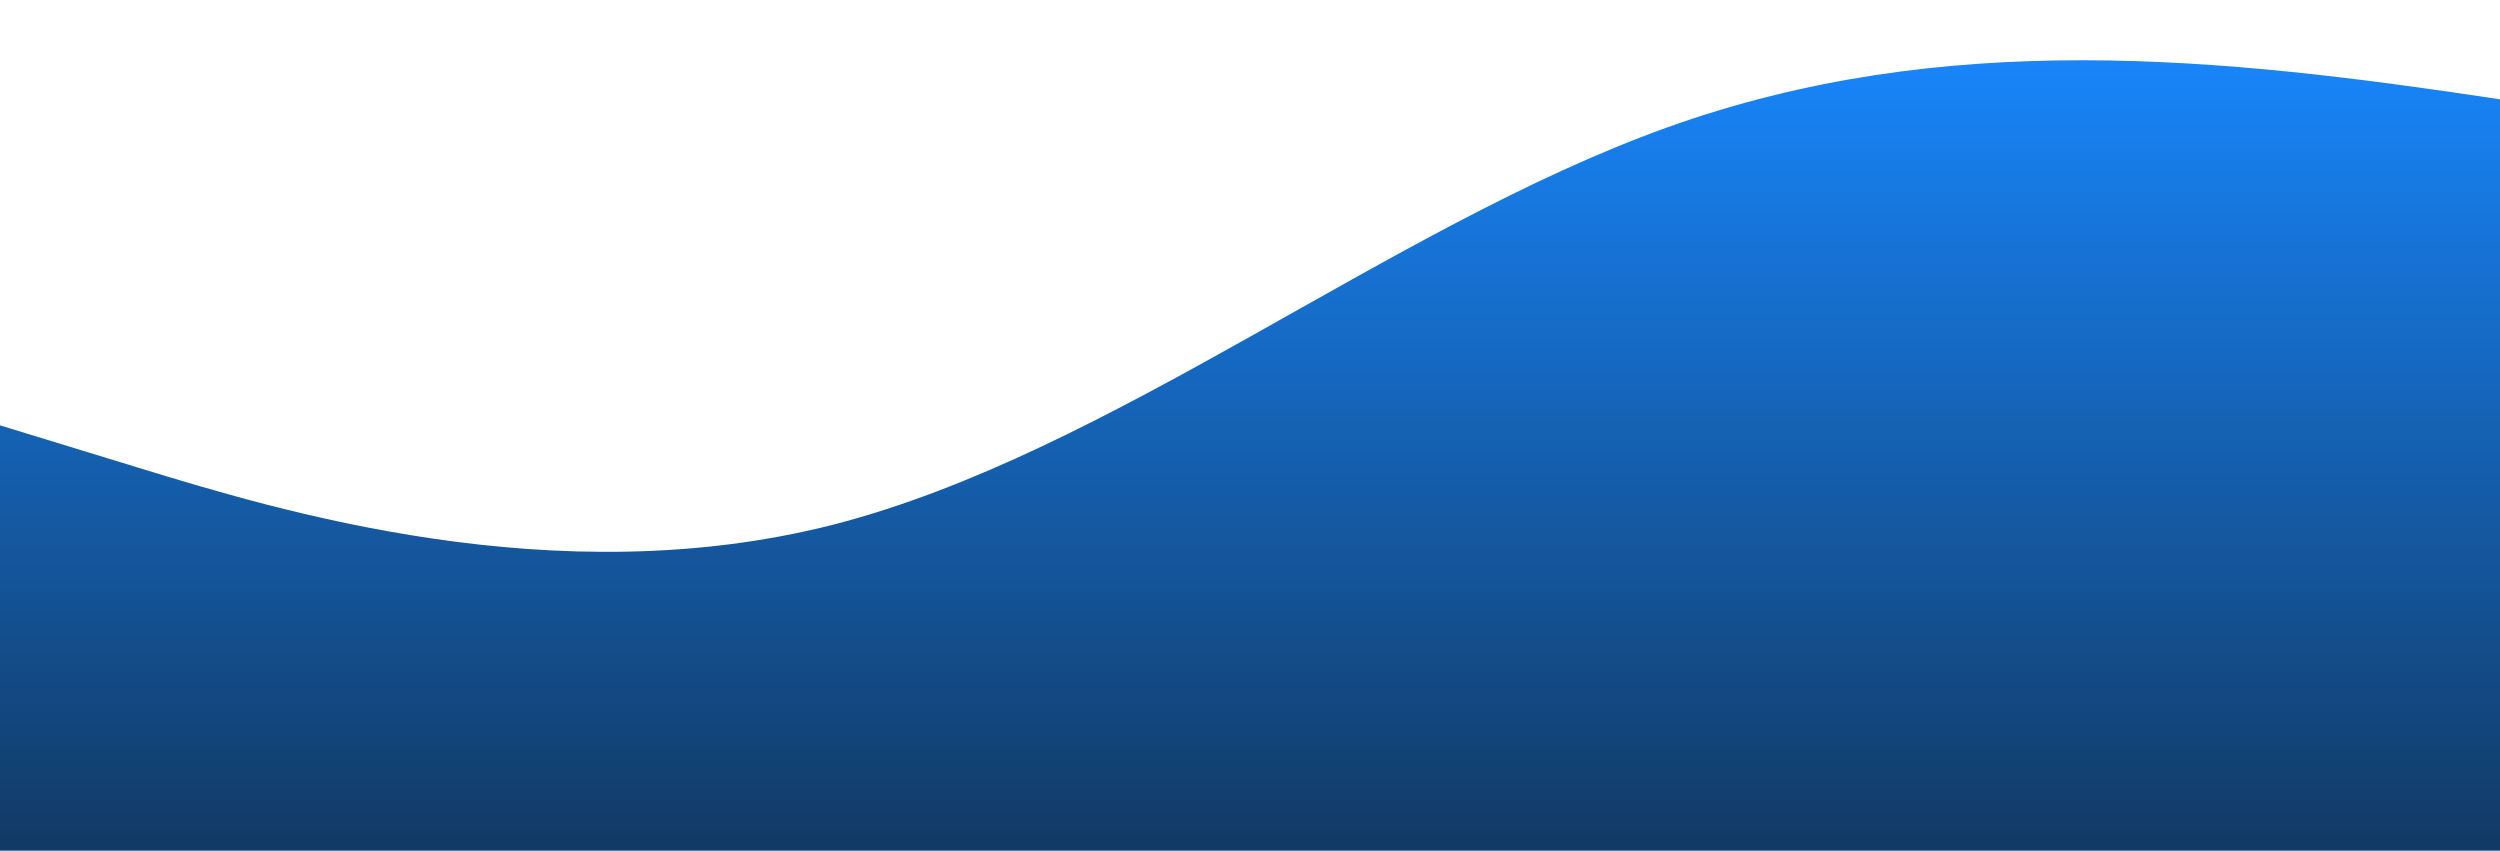 <?xml version="1.0" standalone="no"?>
<svg xmlns:xlink="http://www.w3.org/1999/xlink" id="wave" style="transform:rotate(0deg); transition: 0.3s" viewBox="0 0 1440 490" version="1.1" xmlns="http://www.w3.org/2000/svg"><defs><linearGradient id="sw-gradient-0" x1="0" x2="0" y1="1" y2="0"><stop stop-color="rgba(17.359, 57.721, 100.605, 1)" offset="0%"/><stop stop-color="rgba(24, 136, 255, 1)" offset="100%"/></linearGradient></defs><path style="transform:translate(0, 0px); opacity:1" fill="url(#sw-gradient-0)" d="M0,245L80,269.5C160,294,320,343,480,302.2C640,261,800,131,960,73.5C1120,16,1280,33,1440,57.2C1600,82,1760,114,1920,114.3C2080,114,2240,82,2400,122.5C2560,163,2720,278,2880,277.7C3040,278,3200,163,3360,106.2C3520,49,3680,49,3840,49C4000,49,4160,49,4320,106.2C4480,163,4640,278,4800,326.7C4960,376,5120,359,5280,302.2C5440,245,5600,147,5760,163.3C5920,180,6080,310,6240,375.7C6400,441,6560,441,6720,392C6880,343,7040,245,7200,212.3C7360,180,7520,212,7680,236.8C7840,261,8000,278,8160,253.2C8320,229,8480,163,8640,138.8C8800,114,8960,131,9120,130.7C9280,131,9440,114,9600,89.8C9760,65,9920,33,10080,57.2C10240,82,10400,163,10560,196C10720,229,10880,212,11040,245C11200,278,11360,359,11440,400.2L11520,441L11520,490L11440,490C11360,490,11200,490,11040,490C10880,490,10720,490,10560,490C10400,490,10240,490,10080,490C9920,490,9760,490,9600,490C9440,490,9280,490,9120,490C8960,490,8800,490,8640,490C8480,490,8320,490,8160,490C8000,490,7840,490,7680,490C7520,490,7360,490,7200,490C7040,490,6880,490,6720,490C6560,490,6400,490,6240,490C6080,490,5920,490,5760,490C5600,490,5440,490,5280,490C5120,490,4960,490,4800,490C4640,490,4480,490,4320,490C4160,490,4000,490,3840,490C3680,490,3520,490,3360,490C3200,490,3040,490,2880,490C2720,490,2560,490,2400,490C2240,490,2080,490,1920,490C1760,490,1600,490,1440,490C1280,490,1120,490,960,490C800,490,640,490,480,490C320,490,160,490,80,490L0,490Z"/></svg>